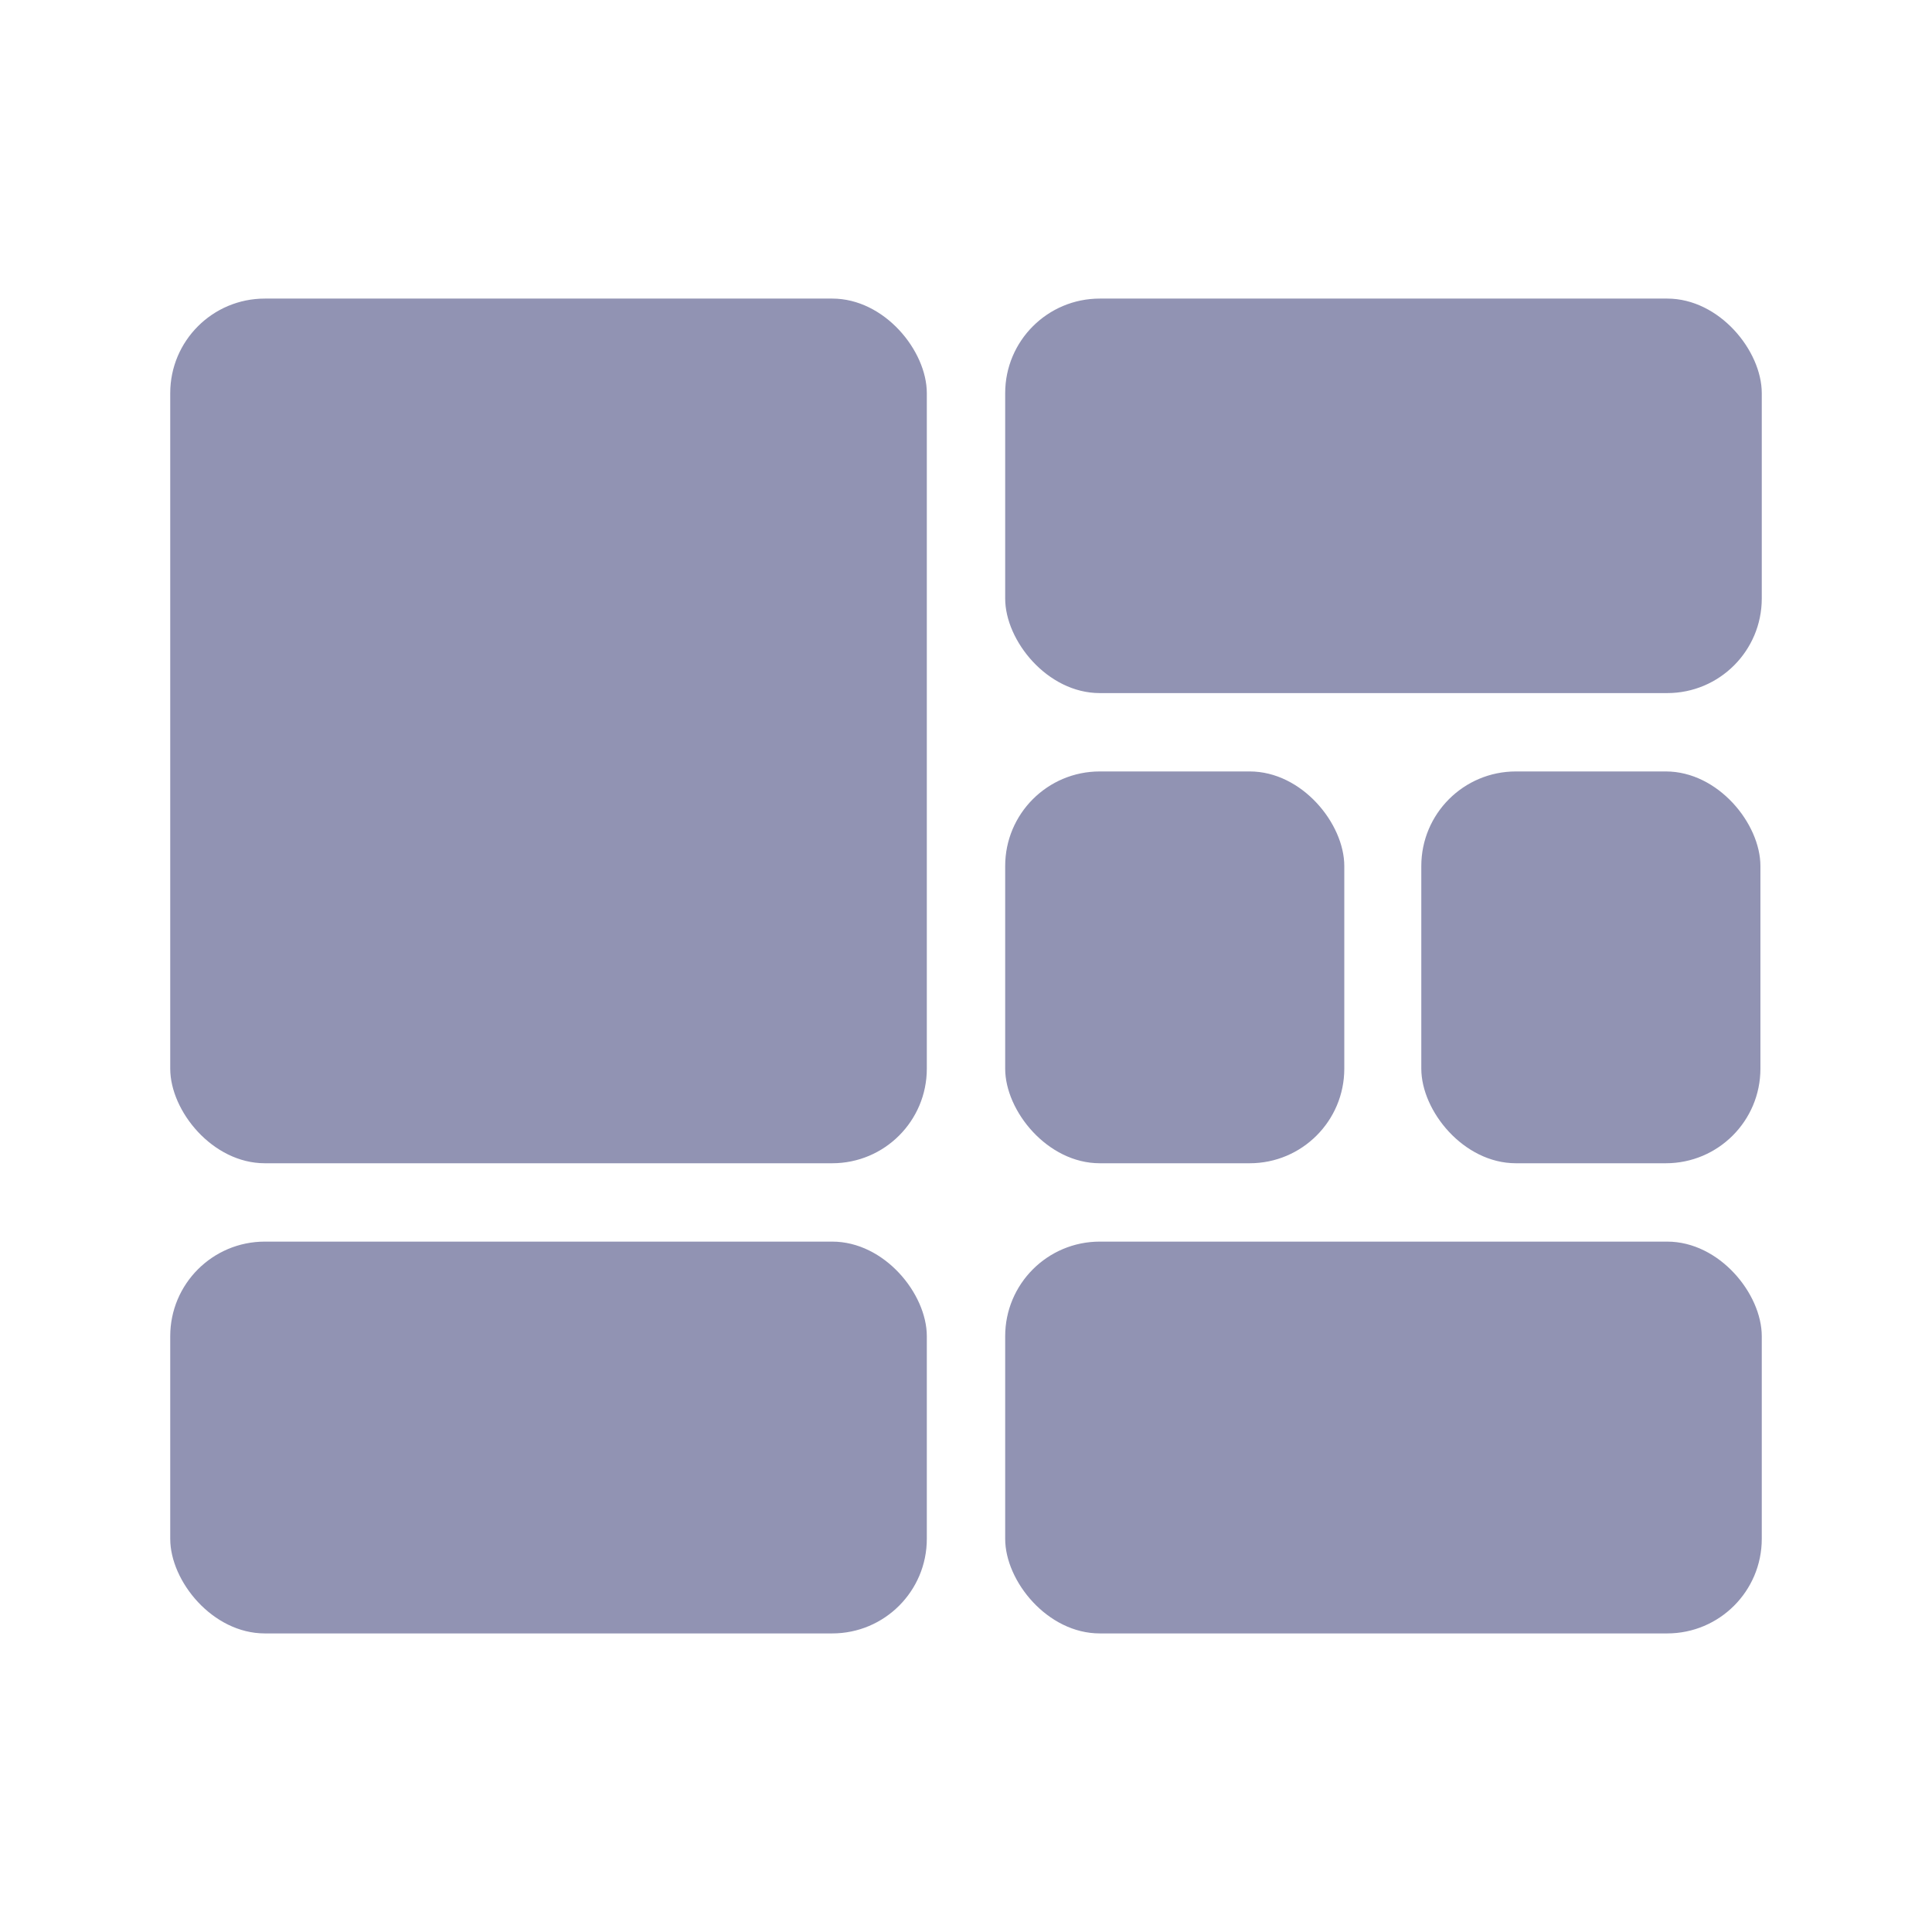 <svg width="715" height="715" viewBox="0 0 715 715" fill="none" xmlns="http://www.w3.org/2000/svg">
<rect x="63" y="110.5" width="280" height="320" rx="35" fill="#9193B3"/>
<rect x="372" y="110.5" width="280" height="146" rx="35" fill="#9193B3"/>
<rect x="526" y="285.5" width="125.5" height="145" rx="35" fill="#9193B3"/>
<rect x="372" y="285.5" width="125.5" height="145" rx="35" fill="#9193B3"/>
<rect x="63" y="459.5" width="280" height="145" rx="35" fill="#9193B3"/>
<rect x="372" y="459.5" width="280" height="145" rx="35" fill="#9193B3"/>
</svg>
